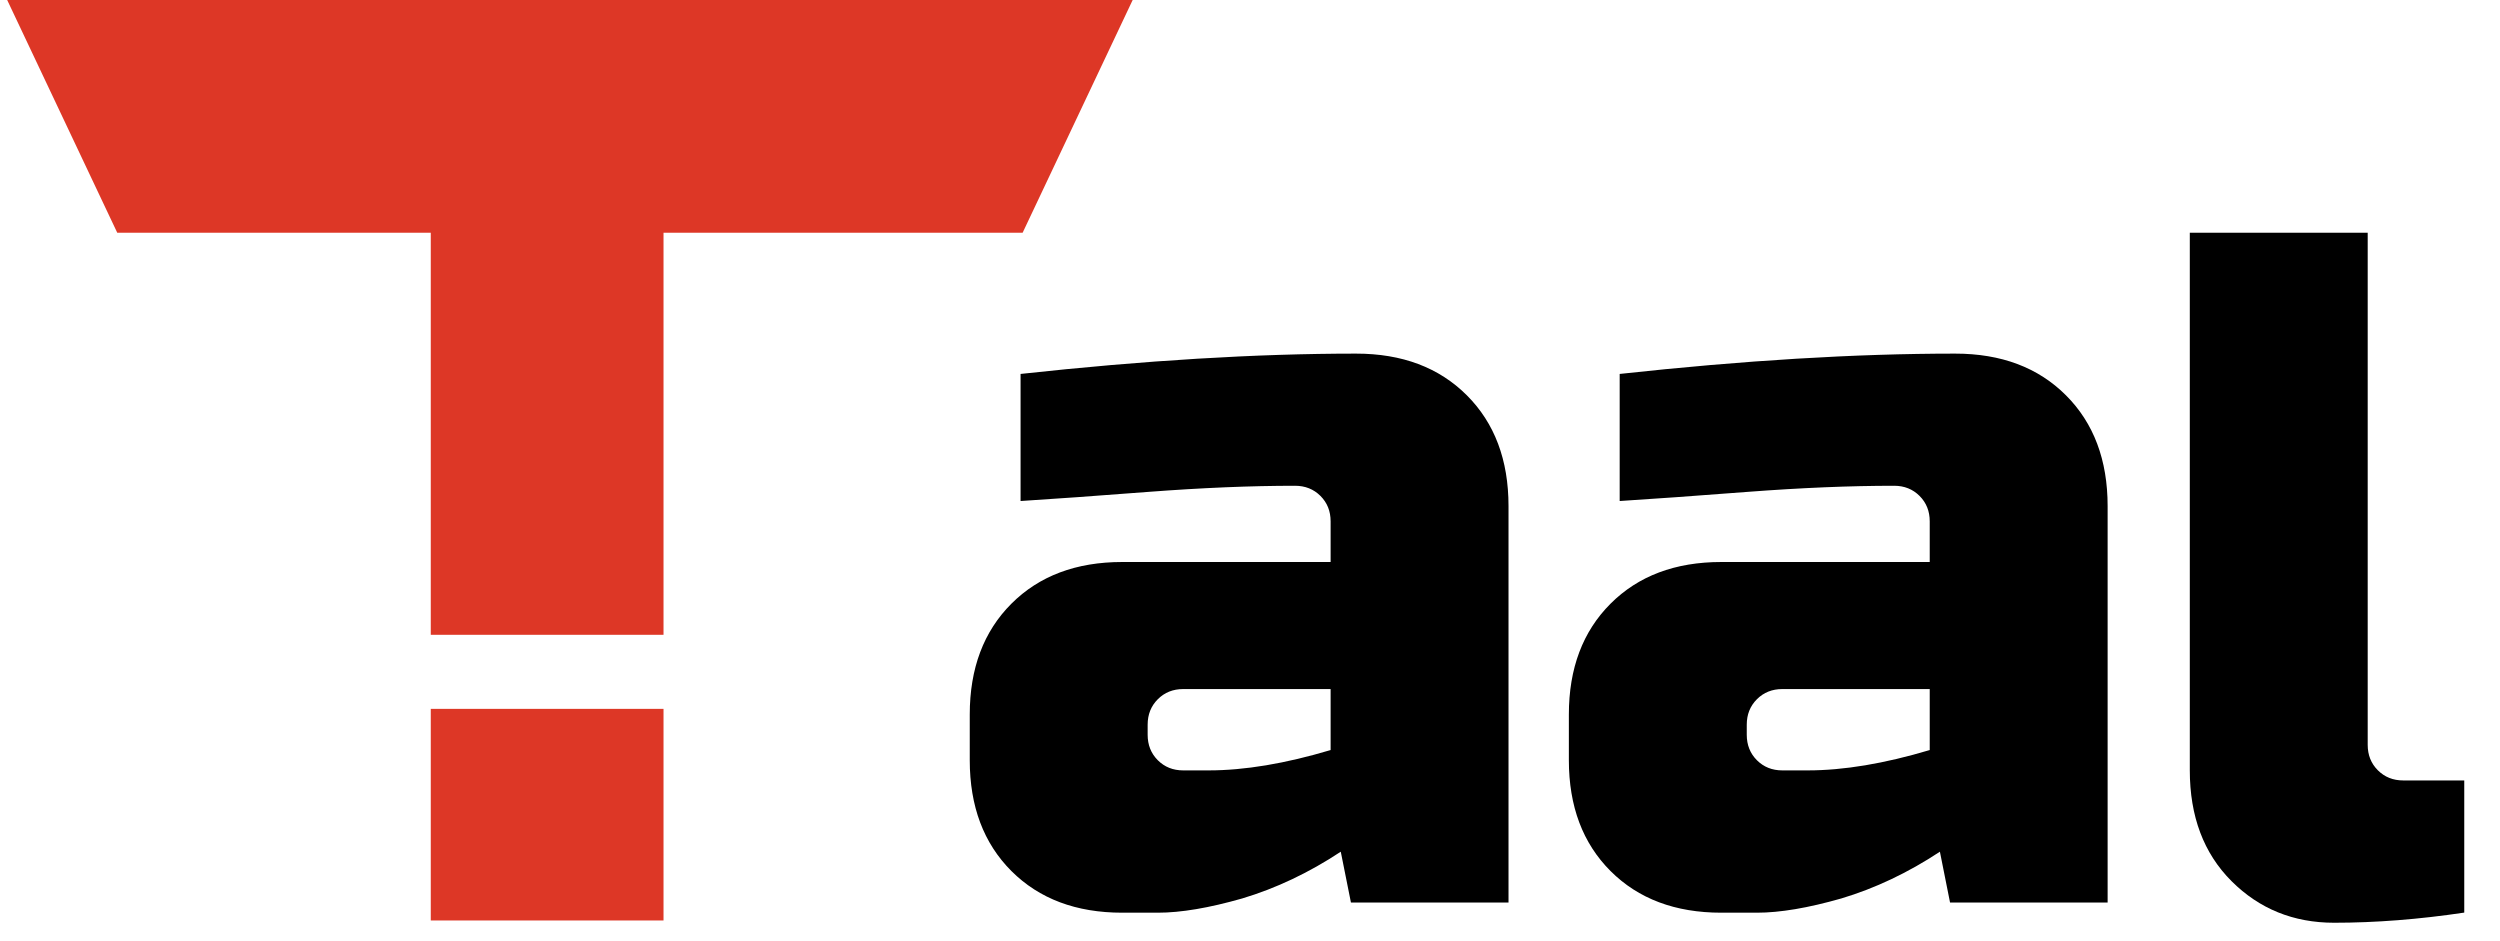 <svg width="101" height="38" viewBox="0 0 101 38" fill="none" xmlns="http://www.w3.org/2000/svg">
<rect x="26.806" width="25.646" height="9.403" transform="rotate(90 26.806 0)" fill="#DD3726"/>
<rect x="26.806" y="28.638" width="8.549" height="9.403" transform="rotate(90 26.806 28.638)" fill="#DD3726"/>
<path fill-rule="evenodd" clip-rule="evenodd" d="M0.29 0L4.737 9.403H41.314L45.76 0L45.764 0.007V0H45.76H0.29ZM0.29 0L0.289 0.002V0H0.29Z" fill="#DD3726"/>
<path d="M99.556 36.869C97.722 37.143 95.969 37.279 94.299 37.279C92.657 37.279 91.274 36.718 90.152 35.596C89.029 34.473 88.468 32.981 88.468 31.119V9.403H95.655V30.093C95.655 30.503 95.792 30.846 96.065 31.119C96.339 31.393 96.681 31.53 97.092 31.53H99.556V36.869Z" fill="black"/>
<path d="M73.033 31.124C74.484 31.124 76.127 30.85 77.961 30.302V27.838H72.006C71.595 27.838 71.253 27.975 70.979 28.249C70.706 28.523 70.569 28.865 70.569 29.276V29.686C70.569 30.097 70.706 30.439 70.979 30.713C71.253 30.987 71.595 31.124 72.006 31.124H73.033ZM65.435 15.107C70.445 14.56 74.963 14.286 78.988 14.286C80.849 14.286 82.342 14.847 83.464 15.97C84.587 17.092 85.148 18.584 85.148 20.446V36.463H78.782L78.372 34.409C77.085 35.258 75.757 35.888 74.388 36.298C73.046 36.682 71.91 36.873 70.979 36.873H69.542C67.68 36.873 66.188 36.312 65.066 35.19C63.943 34.067 63.382 32.575 63.382 30.713V28.865C63.382 27.003 63.943 25.511 65.066 24.389C66.188 23.266 67.68 22.705 69.542 22.705H77.961V21.062C77.961 20.651 77.824 20.309 77.55 20.035C77.276 19.762 76.934 19.625 76.524 19.625C74.744 19.625 72.773 19.707 70.61 19.871C68.474 20.035 66.749 20.159 65.435 20.241V15.107Z" fill="black"/>
<path d="M48.829 31.124C50.28 31.124 51.922 30.85 53.757 30.302V27.838H47.802C47.391 27.838 47.049 27.975 46.775 28.249C46.502 28.523 46.365 28.865 46.365 29.276V29.686C46.365 30.097 46.502 30.439 46.775 30.713C47.049 30.987 47.391 31.124 47.802 31.124H48.829ZM41.231 15.107C46.241 14.56 50.759 14.286 54.784 14.286C56.645 14.286 58.137 14.847 59.26 15.97C60.383 17.092 60.944 18.584 60.944 20.446V36.463H54.578L54.167 34.409C52.881 35.258 51.553 35.888 50.184 36.298C48.842 36.682 47.706 36.873 46.775 36.873H45.338C43.476 36.873 41.984 36.312 40.861 35.19C39.739 34.067 39.178 32.575 39.178 30.713V28.865C39.178 27.003 39.739 25.511 40.861 24.389C41.984 23.266 43.476 22.705 45.338 22.705H53.757V21.062C53.757 20.651 53.62 20.309 53.346 20.035C53.072 19.762 52.73 19.625 52.319 19.625C50.54 19.625 48.569 19.707 46.406 19.871C44.27 20.035 42.545 20.159 41.231 20.241V15.107Z" fill="black"/>
</svg>
